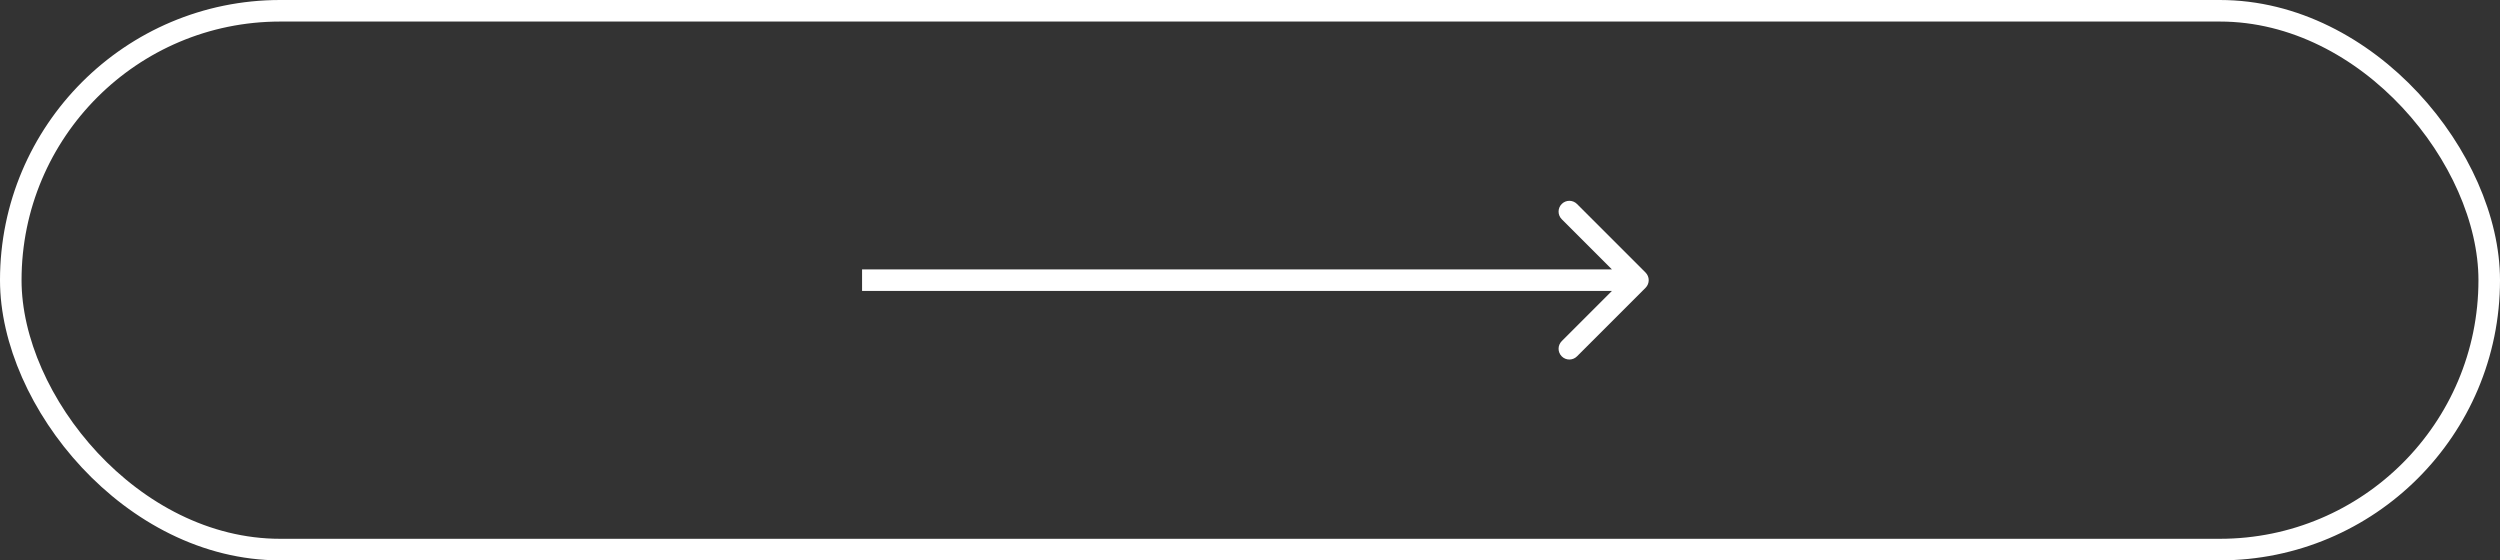 <svg width="116" height="26" viewBox="0 0 116 26" fill="none" xmlns="http://www.w3.org/2000/svg">
<rect x="0" y="0" width="116" height="26" fill="#333333" stroke="none"/>
<rect x="0.5" y="0.5" width="115" height="25" rx="12.5" stroke="white"/>
<path d="M76.354 13.354C76.549 13.158 76.549 12.842 76.354 12.646L73.172 9.464C72.976 9.269 72.66 9.269 72.465 9.464C72.269 9.66 72.269 9.976 72.465 10.172L75.293 13L72.465 15.828C72.269 16.024 72.269 16.34 72.465 16.535C72.66 16.731 72.976 16.731 73.172 16.535L76.354 13.354ZM40 13.5L76 13.5L76 12.5L40 12.5L40 13.5Z" fill="white"/>
</svg>
